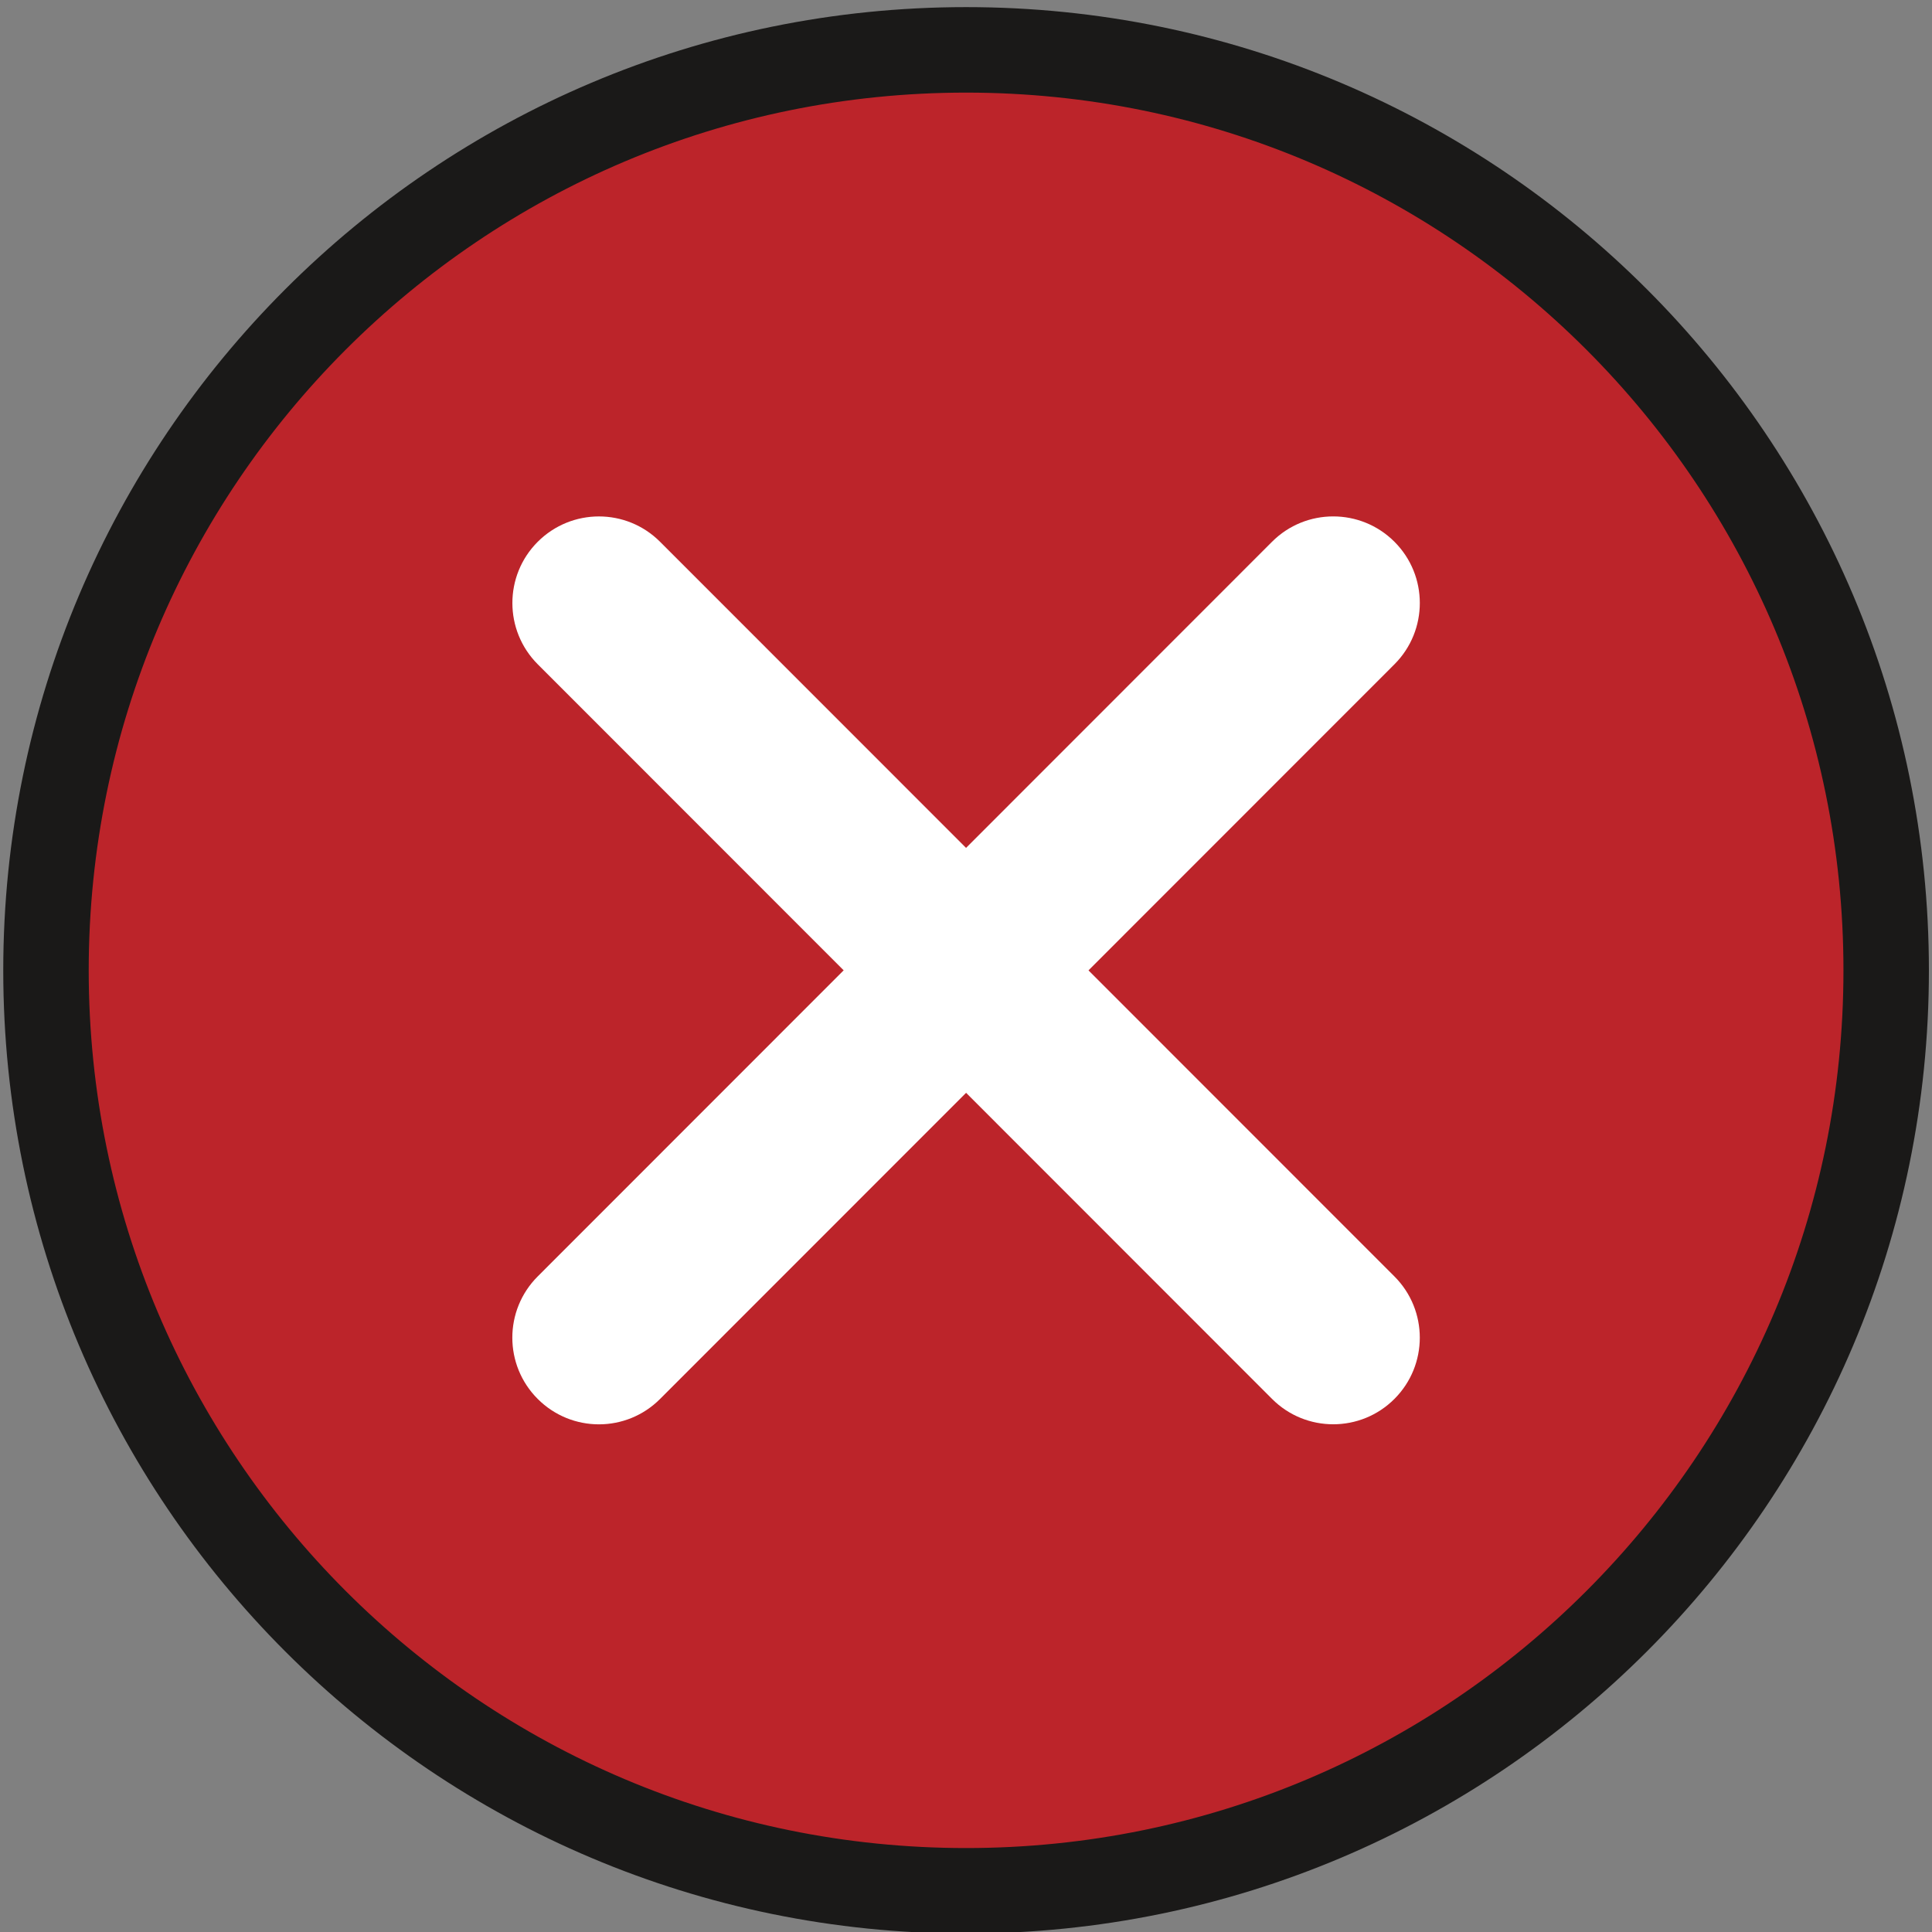 <?xml version="1.0" encoding="UTF-8" standalone="no"?>
<svg width="47.5px" height="47.5px" viewBox="0 0 47.5 47.5" version="1.1" xmlns="http://www.w3.org/2000/svg" xmlns:xlink="http://www.w3.org/1999/xlink" xmlns:sketch="http://www.bohemiancoding.com/sketch/ns">
    <rect x="0" y="0" width="47.5" height="47.5" fill="#808080" stroke="none"/>
    <!-- Generator: Sketch 3.3.1 (12005) - http://www.bohemiancoding.com/sketch -->
    <title>stop</title>
    <desc>Created with Sketch.</desc>
    <defs></defs>
    <g id="Markers" stroke="none" stroke-width="1" fill="none" fill-rule="evenodd" sketch:type="MSPage">
        <g id="Artboard-1" sketch:type="MSArtboardGroup" transform="translate(-772, -418)">
            <g id="stop" sketch:type="MSLayerGroup" transform="translate(772, 418)">
                <path d="M46.373,23.857 C46.373,36.355 36.246,46.487 23.753,46.487 C11.259,46.487 1.13,36.355 1.13,23.857 C1.13,11.358 11.259,1.226 23.753,1.226 C36.246,1.226 46.373,11.358 46.373,23.857" id="Fill-40" fill="#BC242A" sketch:type="MSShapeGroup"></path>
                <path d="M46.373,23.857 L45.323,23.857 C45.323,29.82 42.91,35.208 39.004,39.115 C35.099,43.023 29.711,45.436 23.753,45.436 C17.792,45.436 12.407,43.023 8.499,39.115 C4.595,35.208 2.183,29.82 2.181,23.857 C2.183,17.895 4.595,12.506 8.499,8.598 C12.407,4.69 17.792,2.277 23.753,2.277 C29.711,2.277 35.099,4.69 39.004,8.598 C42.91,12.506 45.323,17.895 45.323,23.857 L47.424,23.857 C47.424,10.778 36.826,0.175 23.753,0.175 C10.677,0.175 0.082,10.778 0.08,23.857 C0.082,36.938 10.677,47.538 23.753,47.538 C36.826,47.538 47.424,36.936 47.424,23.857 L46.373,23.857" id="Fill-41" fill="#1A1918" sketch:type="MSShapeGroup"></path>
                <path d="M13.22,31.382 L31.275,13.319 C32.104,12.489 33.453,12.489 34.283,13.319 L34.285,13.321 C35.115,14.152 35.115,15.499 34.285,16.331 L16.229,34.394 C15.399,35.227 14.052,35.227 13.22,34.394 L13.22,34.394 C12.388,33.562 12.388,32.214 13.22,31.382" id="Fill-42" fill="#FFFFFF" sketch:type="MSShapeGroup"></path>
                <path d="M13.22,13.321 L13.22,13.321 C14.052,12.489 15.399,12.489 16.229,13.321 L34.283,31.382 C35.115,32.214 35.115,33.562 34.283,34.394 C33.453,35.225 32.104,35.225 31.275,34.394 L13.22,16.331 C12.39,15.499 12.39,14.152 13.22,13.321" id="Fill-43" fill="#FFFFFF" sketch:type="MSShapeGroup"></path>
            </g>
        </g>
    </g>
</svg>
